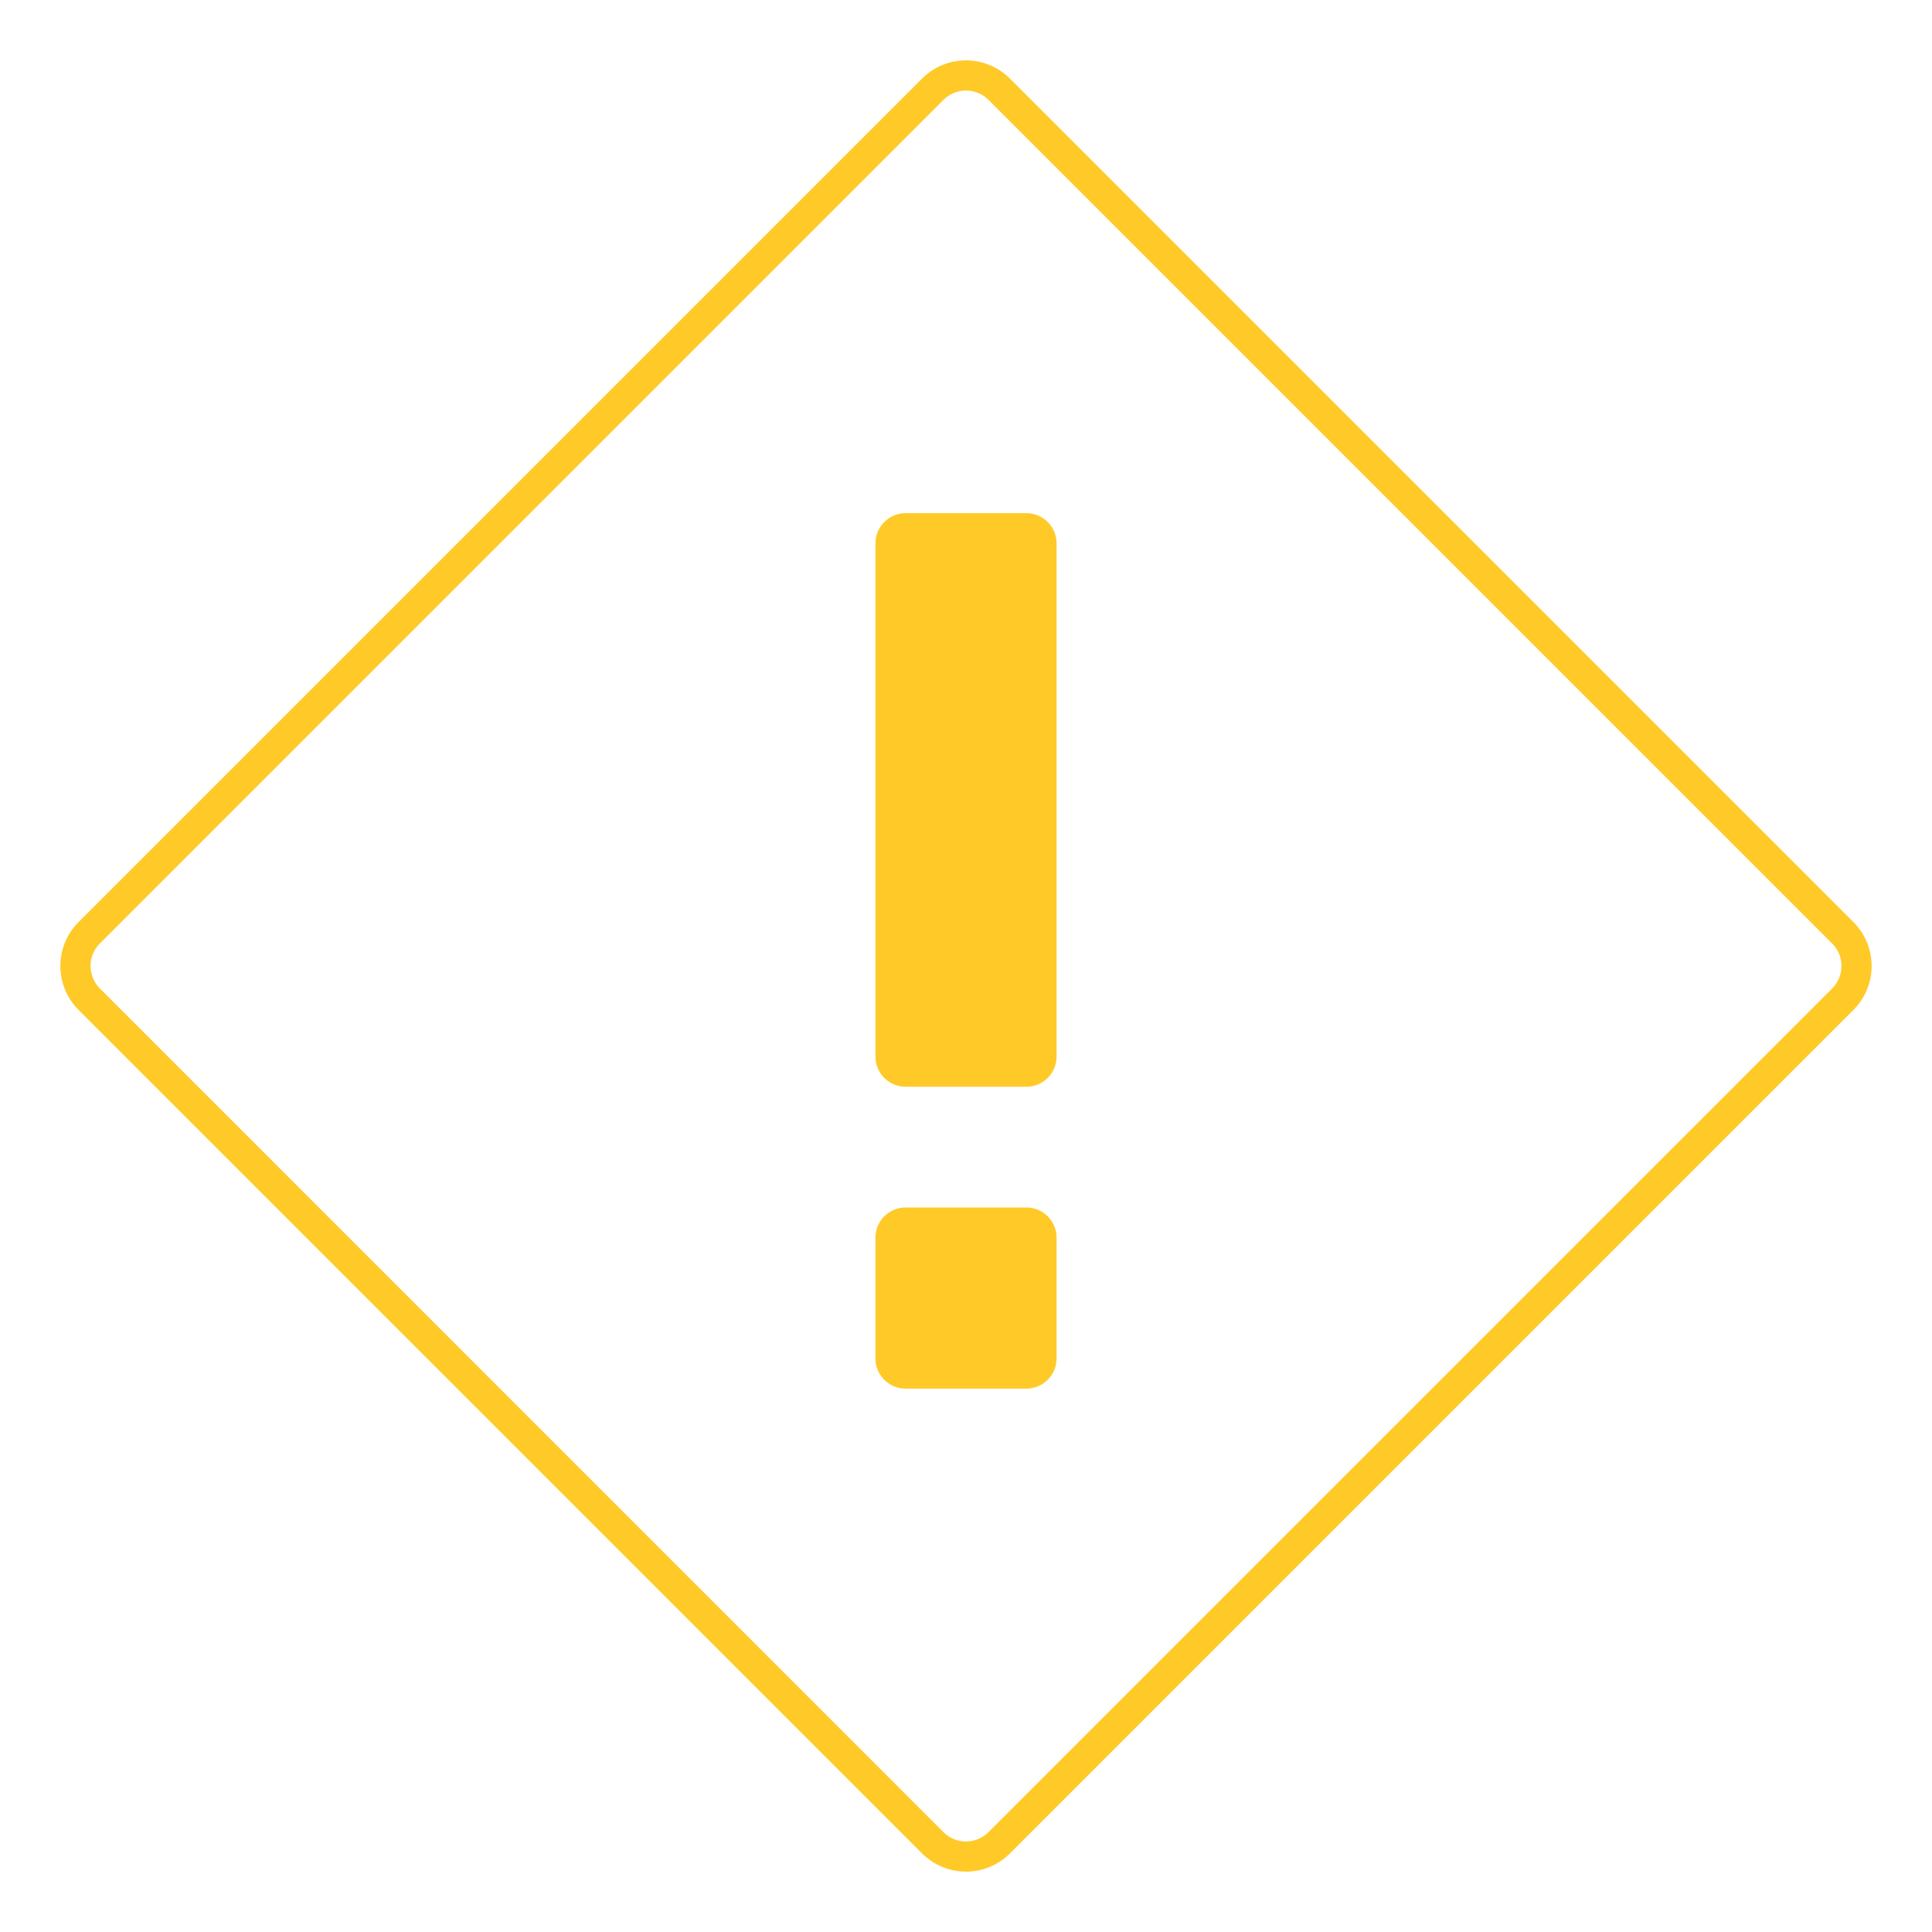 <svg xmlns="http://www.w3.org/2000/svg" width="64" height="64" fill="none" viewBox="0 0 64 64">
  <g class="64x64/Outline/warning">
    <path fill="#FFCA28" fill-rule="evenodd" d="M3.31 31.253 31.253 3.31a1.057 1.057 0 0 1 1.494 0l27.944 27.943a1.057 1.057 0 0 1 0 1.494L32.746 60.691a1.057 1.057 0 0 1-1.494 0L3.31 32.746a1.057 1.057 0 0 1 0-1.494Zm-.708 2.201a2.057 2.057 0 0 1 0-2.908L30.546 2.602a2.057 2.057 0 0 1 2.908 0l27.944 27.944a2.057 2.057 0 0 1 0 2.908L33.454 61.398a2.057 2.057 0 0 1-2.908 0L2.602 33.454ZM29 18a1 1 0 0 1 1-1h4a1 1 0 0 1 1 1v17a1 1 0 0 1-1 1h-4a1 1 0 0 1-1-1V18Zm0 23a1 1 0 0 1 1-1h4a1 1 0 0 1 1 1v4a1 1 0 0 1-1 1h-4a1 1 0 0 1-1-1v-4Z" class="Primary" clip-rule="evenodd"/>
  </g>
</svg>
